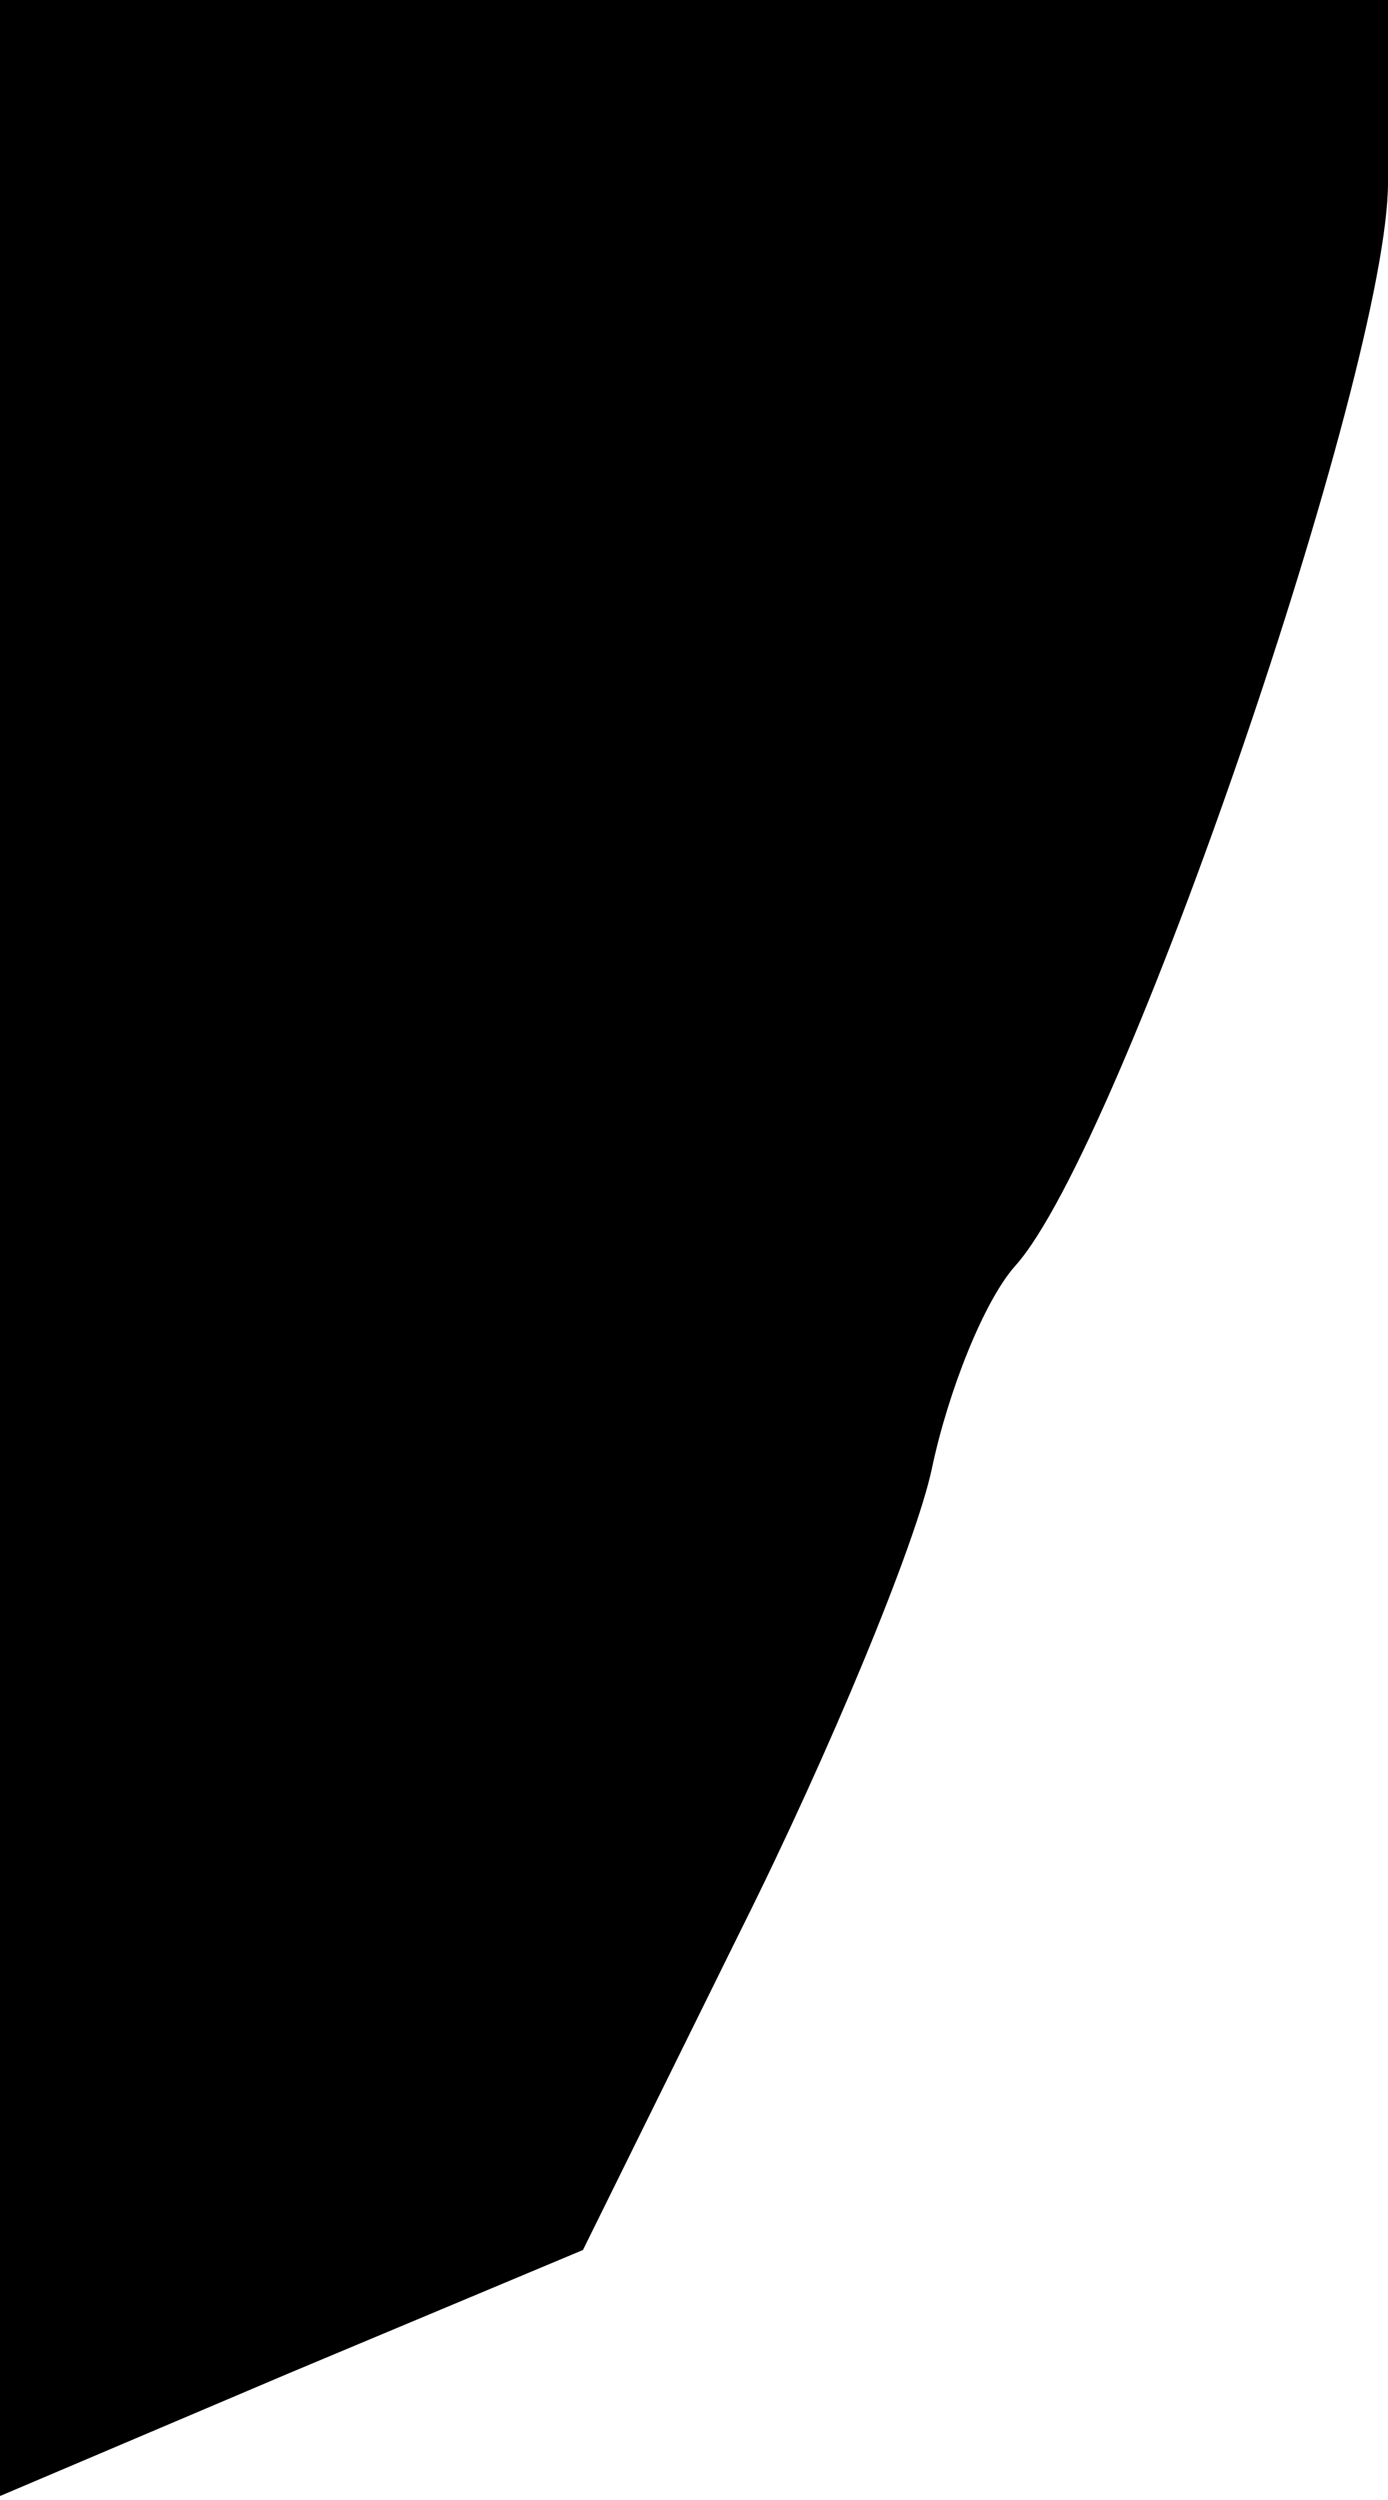 <?xml version="1.0" standalone="no"?>
<!DOCTYPE svg PUBLIC "-//W3C//DTD SVG 20010904//EN"
 "http://www.w3.org/TR/2001/REC-SVG-20010904/DTD/svg10.dtd">
<svg version="1.0" xmlns="http://www.w3.org/2000/svg"
 width="35pt" height="63pt" viewBox="0 0 35 63"
 preserveAspectRatio="xMidYMid meet">
<g transform="translate(0,63) scale(0.1,-0.1)"
fill="#000000" stroke="none">
<path fill="#000000" stroke="none" d="M0 316 l0 -315 73 31 74 31 40 81 c22
44 44 97 48 116 4 19 13 42 21 51 27 30 94 226 94 273 l0 46 -175 0 -175 0 0
-314z"/>
</g>
</svg>
